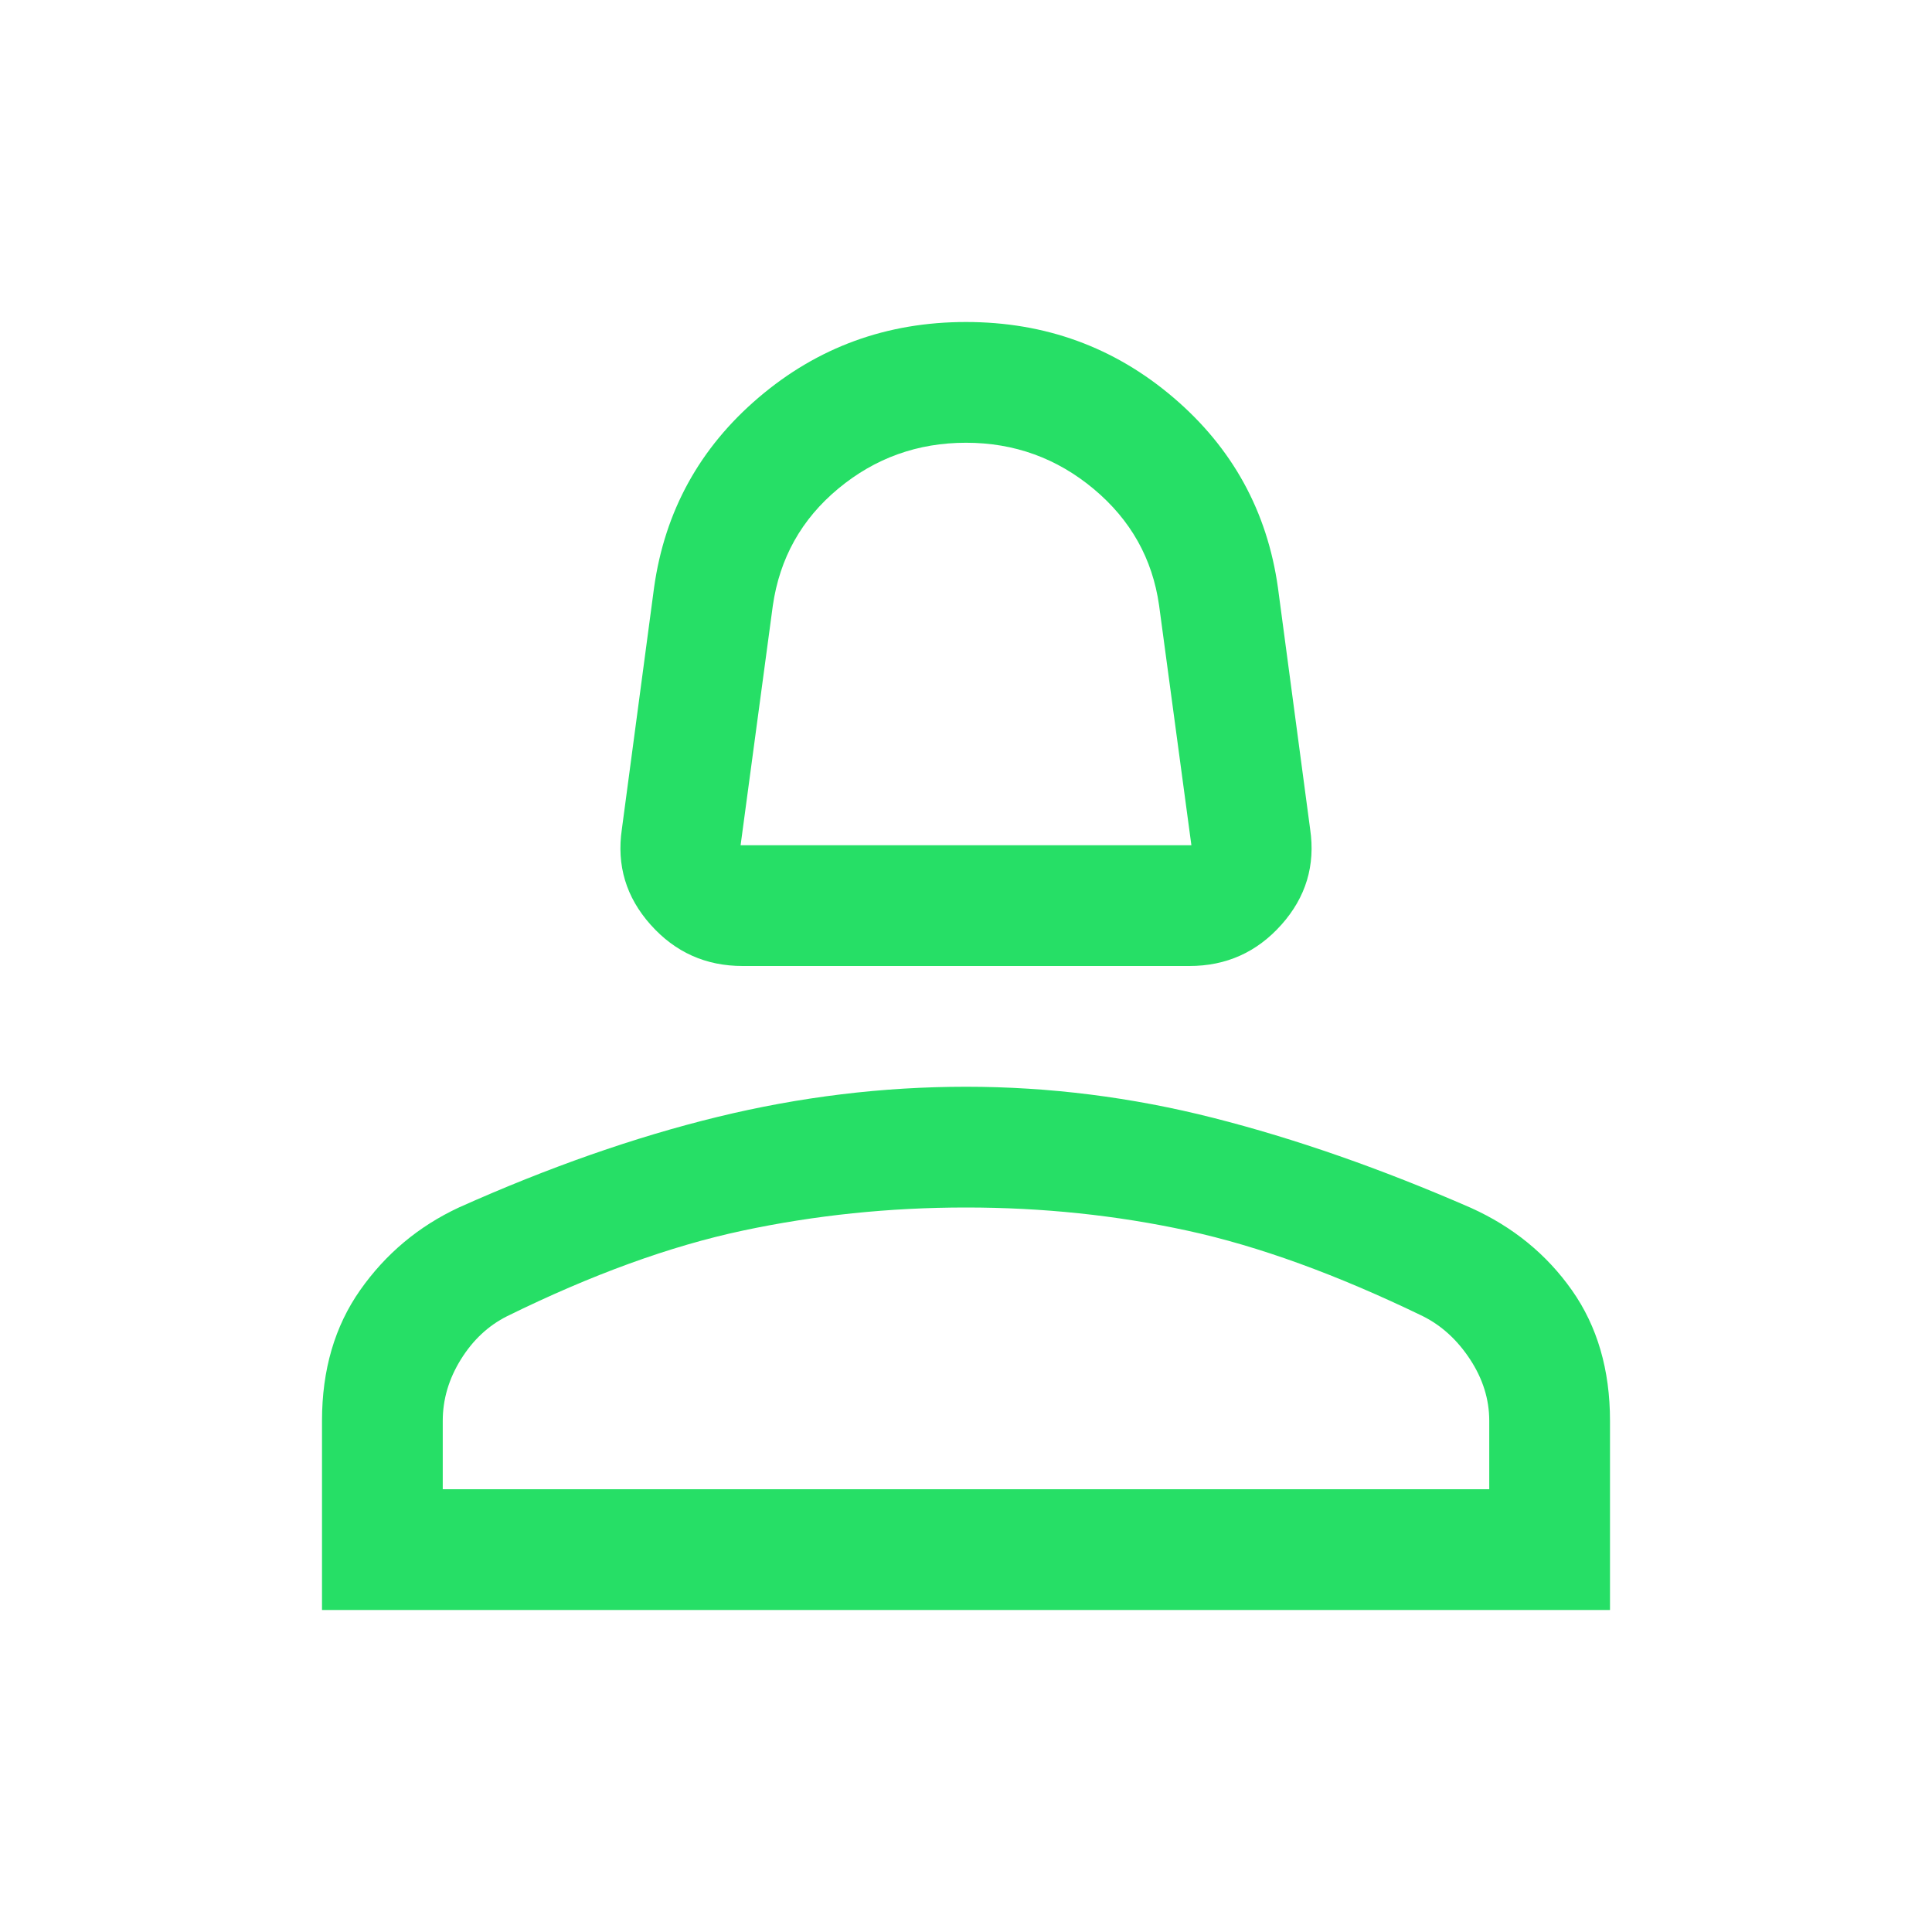 <svg xmlns="http://www.w3.org/2000/svg" height="48px" viewBox="0 -960 960 960" width="48px" fill="#26df66"><path d="M369-480q-27.43 0-45.71-20.5Q305-521 309-548l16-120q8-57 52-94.5T480-800q59 0 103 37.5t52 94.5l16 120q4 27-14.29 47.5Q618.43-480 591-480H369Zm-1-60h224l-16.06-119.23Q571-694 543.5-717 516-740 480-740t-63.45 22.78Q389.11-694.44 384-659l-16 119Zm112 0ZM160-160v-94q0-38 19-65t49-41q67-30 128.5-45T480-420q62 0 123 15.5t127.92 44.69q31.3 14.13 50.19 40.97Q800-292 800-254v94H160Zm60-60h520v-34q0-16-9.5-30.5T707-306q-64-31-117-42.5T480-360q-57 0-111 11.5T252-306q-14 7-23 21.5t-9 30.5v34Zm260 0Z"/></svg>